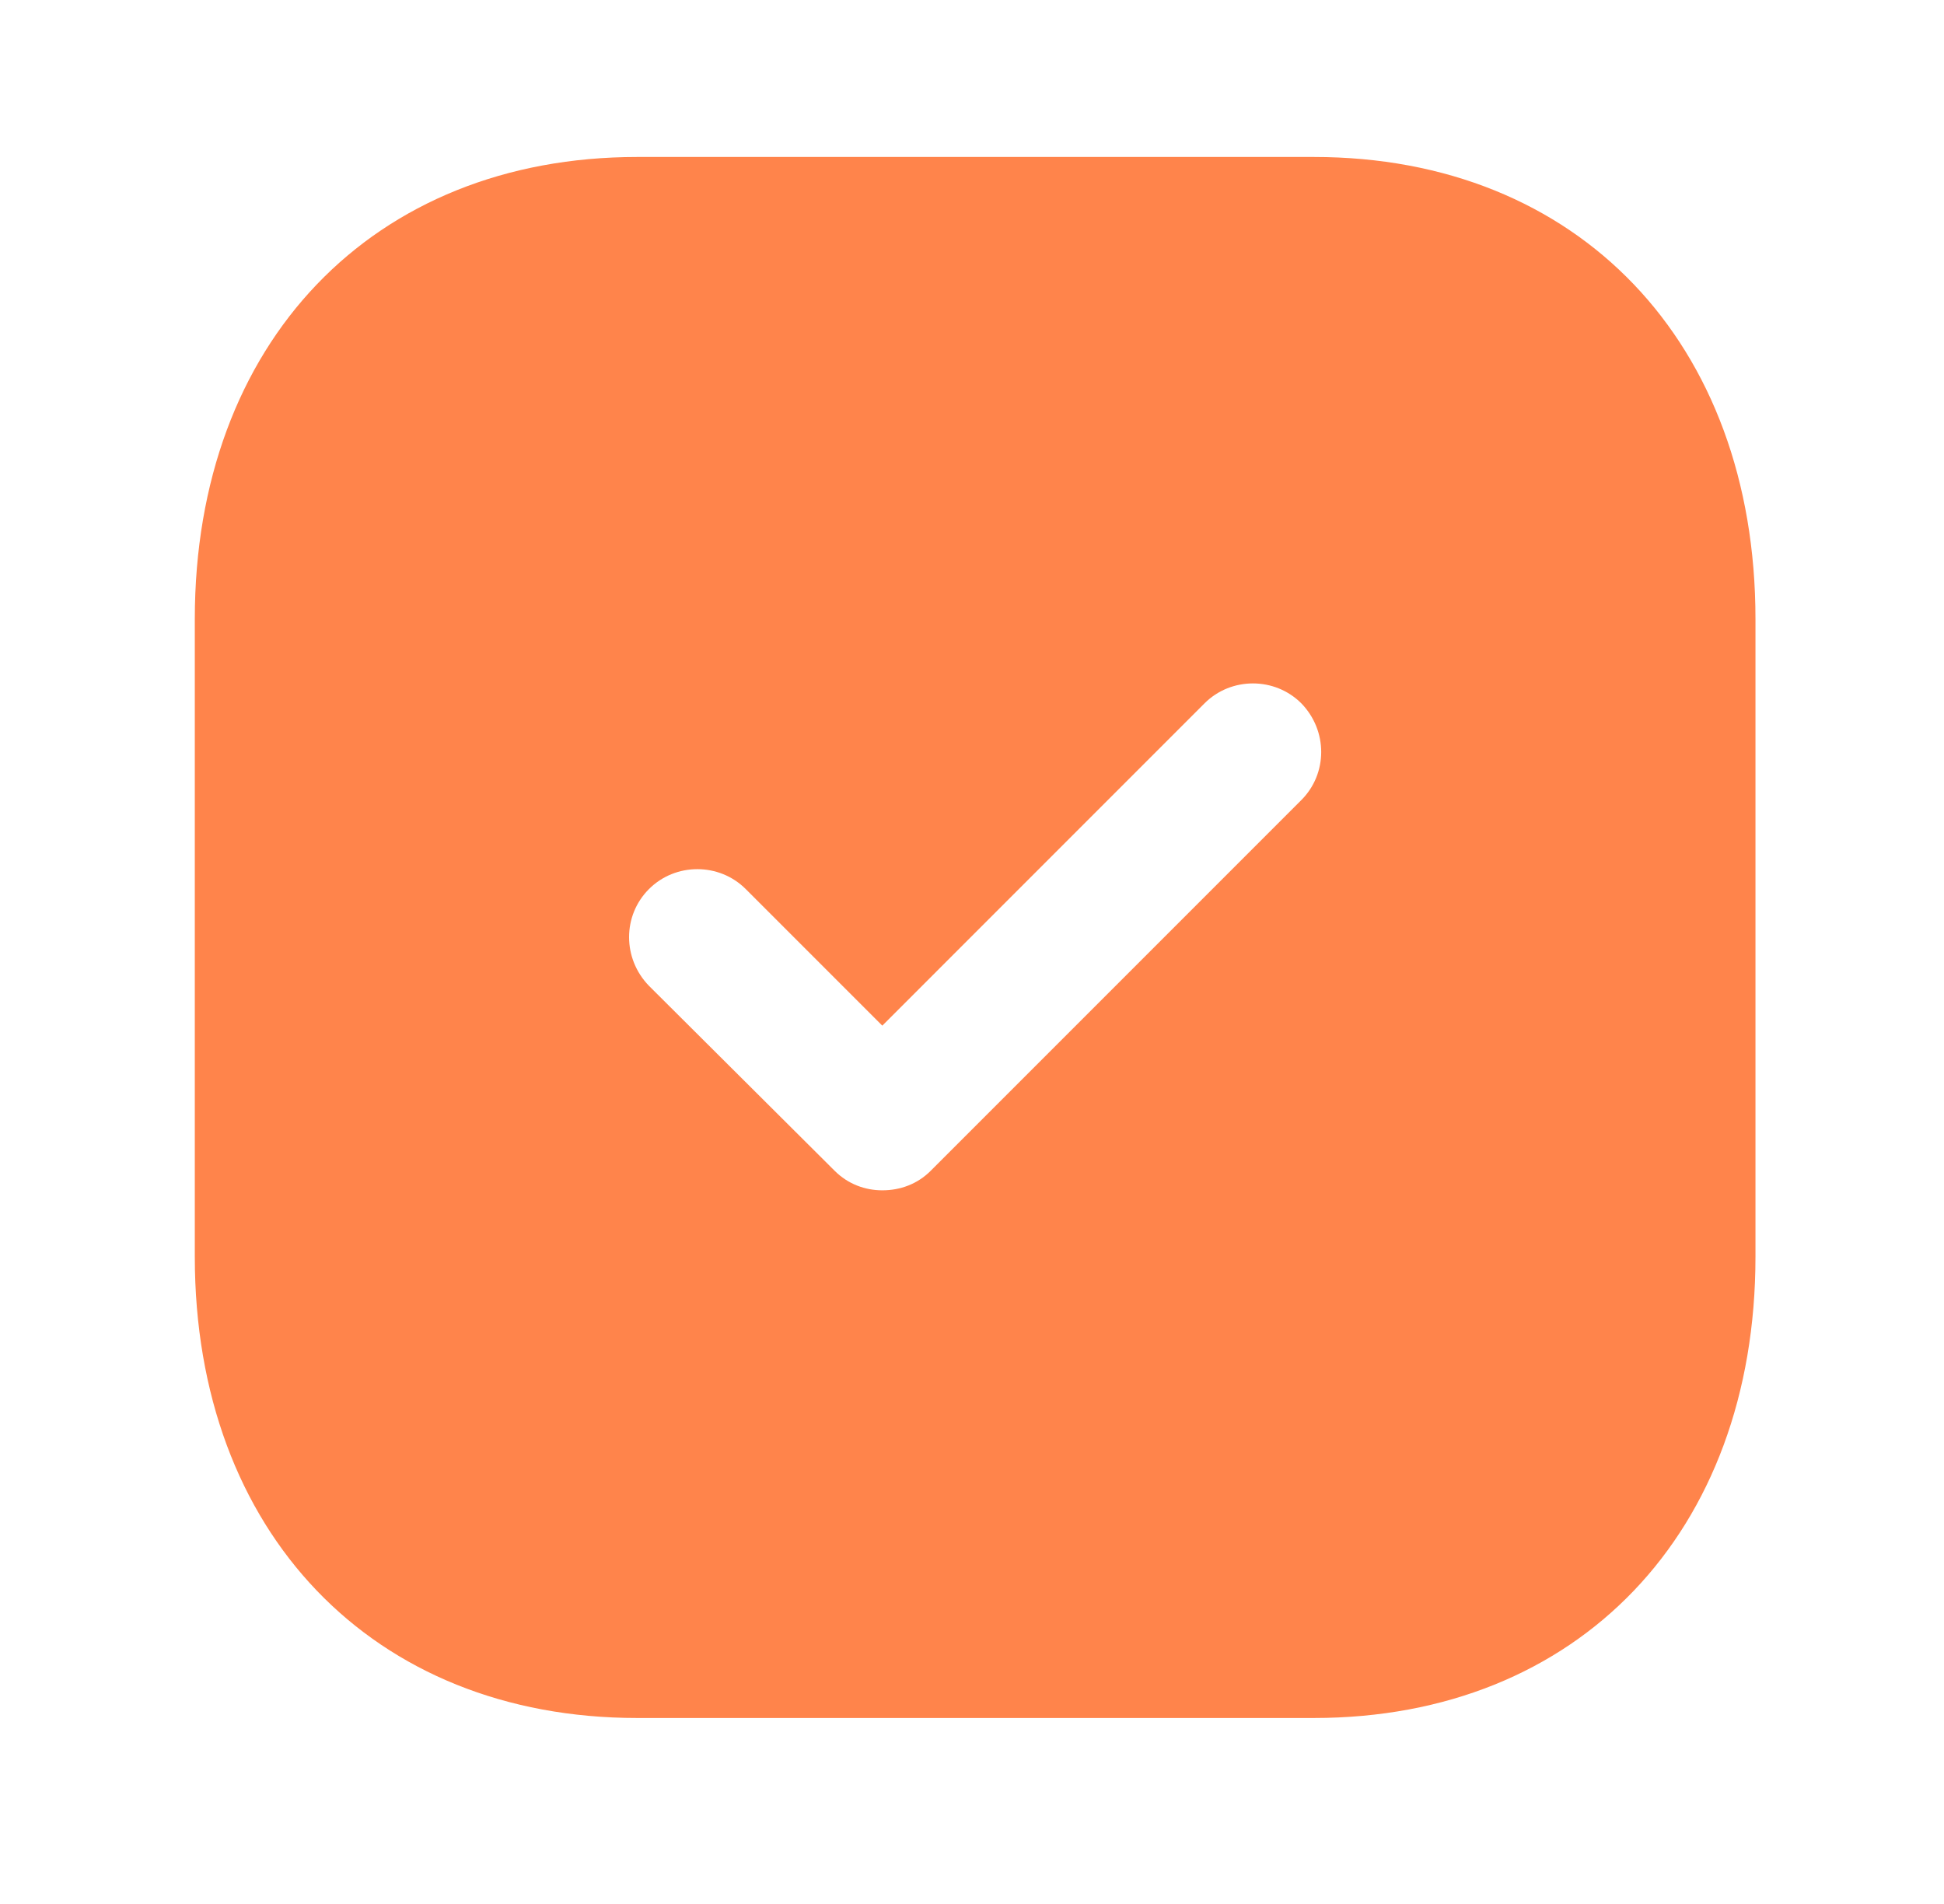 <svg width="48" height="47" viewBox="0 0 48 47" fill="none" xmlns="http://www.w3.org/2000/svg">
<g id="Iconly/Bold/Tick Square">
<g id="Tick Square">
<path id="Tick Square_2" fill-rule="evenodd" clip-rule="evenodd" d="M15.735 3.875H32.44C38.971 3.875 43.345 8.461 43.345 15.281V31.024C43.345 37.824 38.971 42.41 32.44 42.41H15.735C9.203 42.41 4.81 37.824 4.81 31.024V15.281C4.81 8.461 9.203 3.875 15.735 3.875ZM22.979 28.903L32.131 19.751C32.786 19.096 32.786 18.036 32.131 17.362C31.476 16.707 30.397 16.707 29.742 17.362L21.785 25.319L18.413 21.947C17.758 21.292 16.679 21.292 16.024 21.947C15.369 22.602 15.369 23.662 16.024 24.336L20.61 28.903C20.937 29.23 21.361 29.384 21.785 29.384C22.228 29.384 22.652 29.23 22.979 28.903Z" fill="#FF844B"/>
</g>
</g>
</svg>
